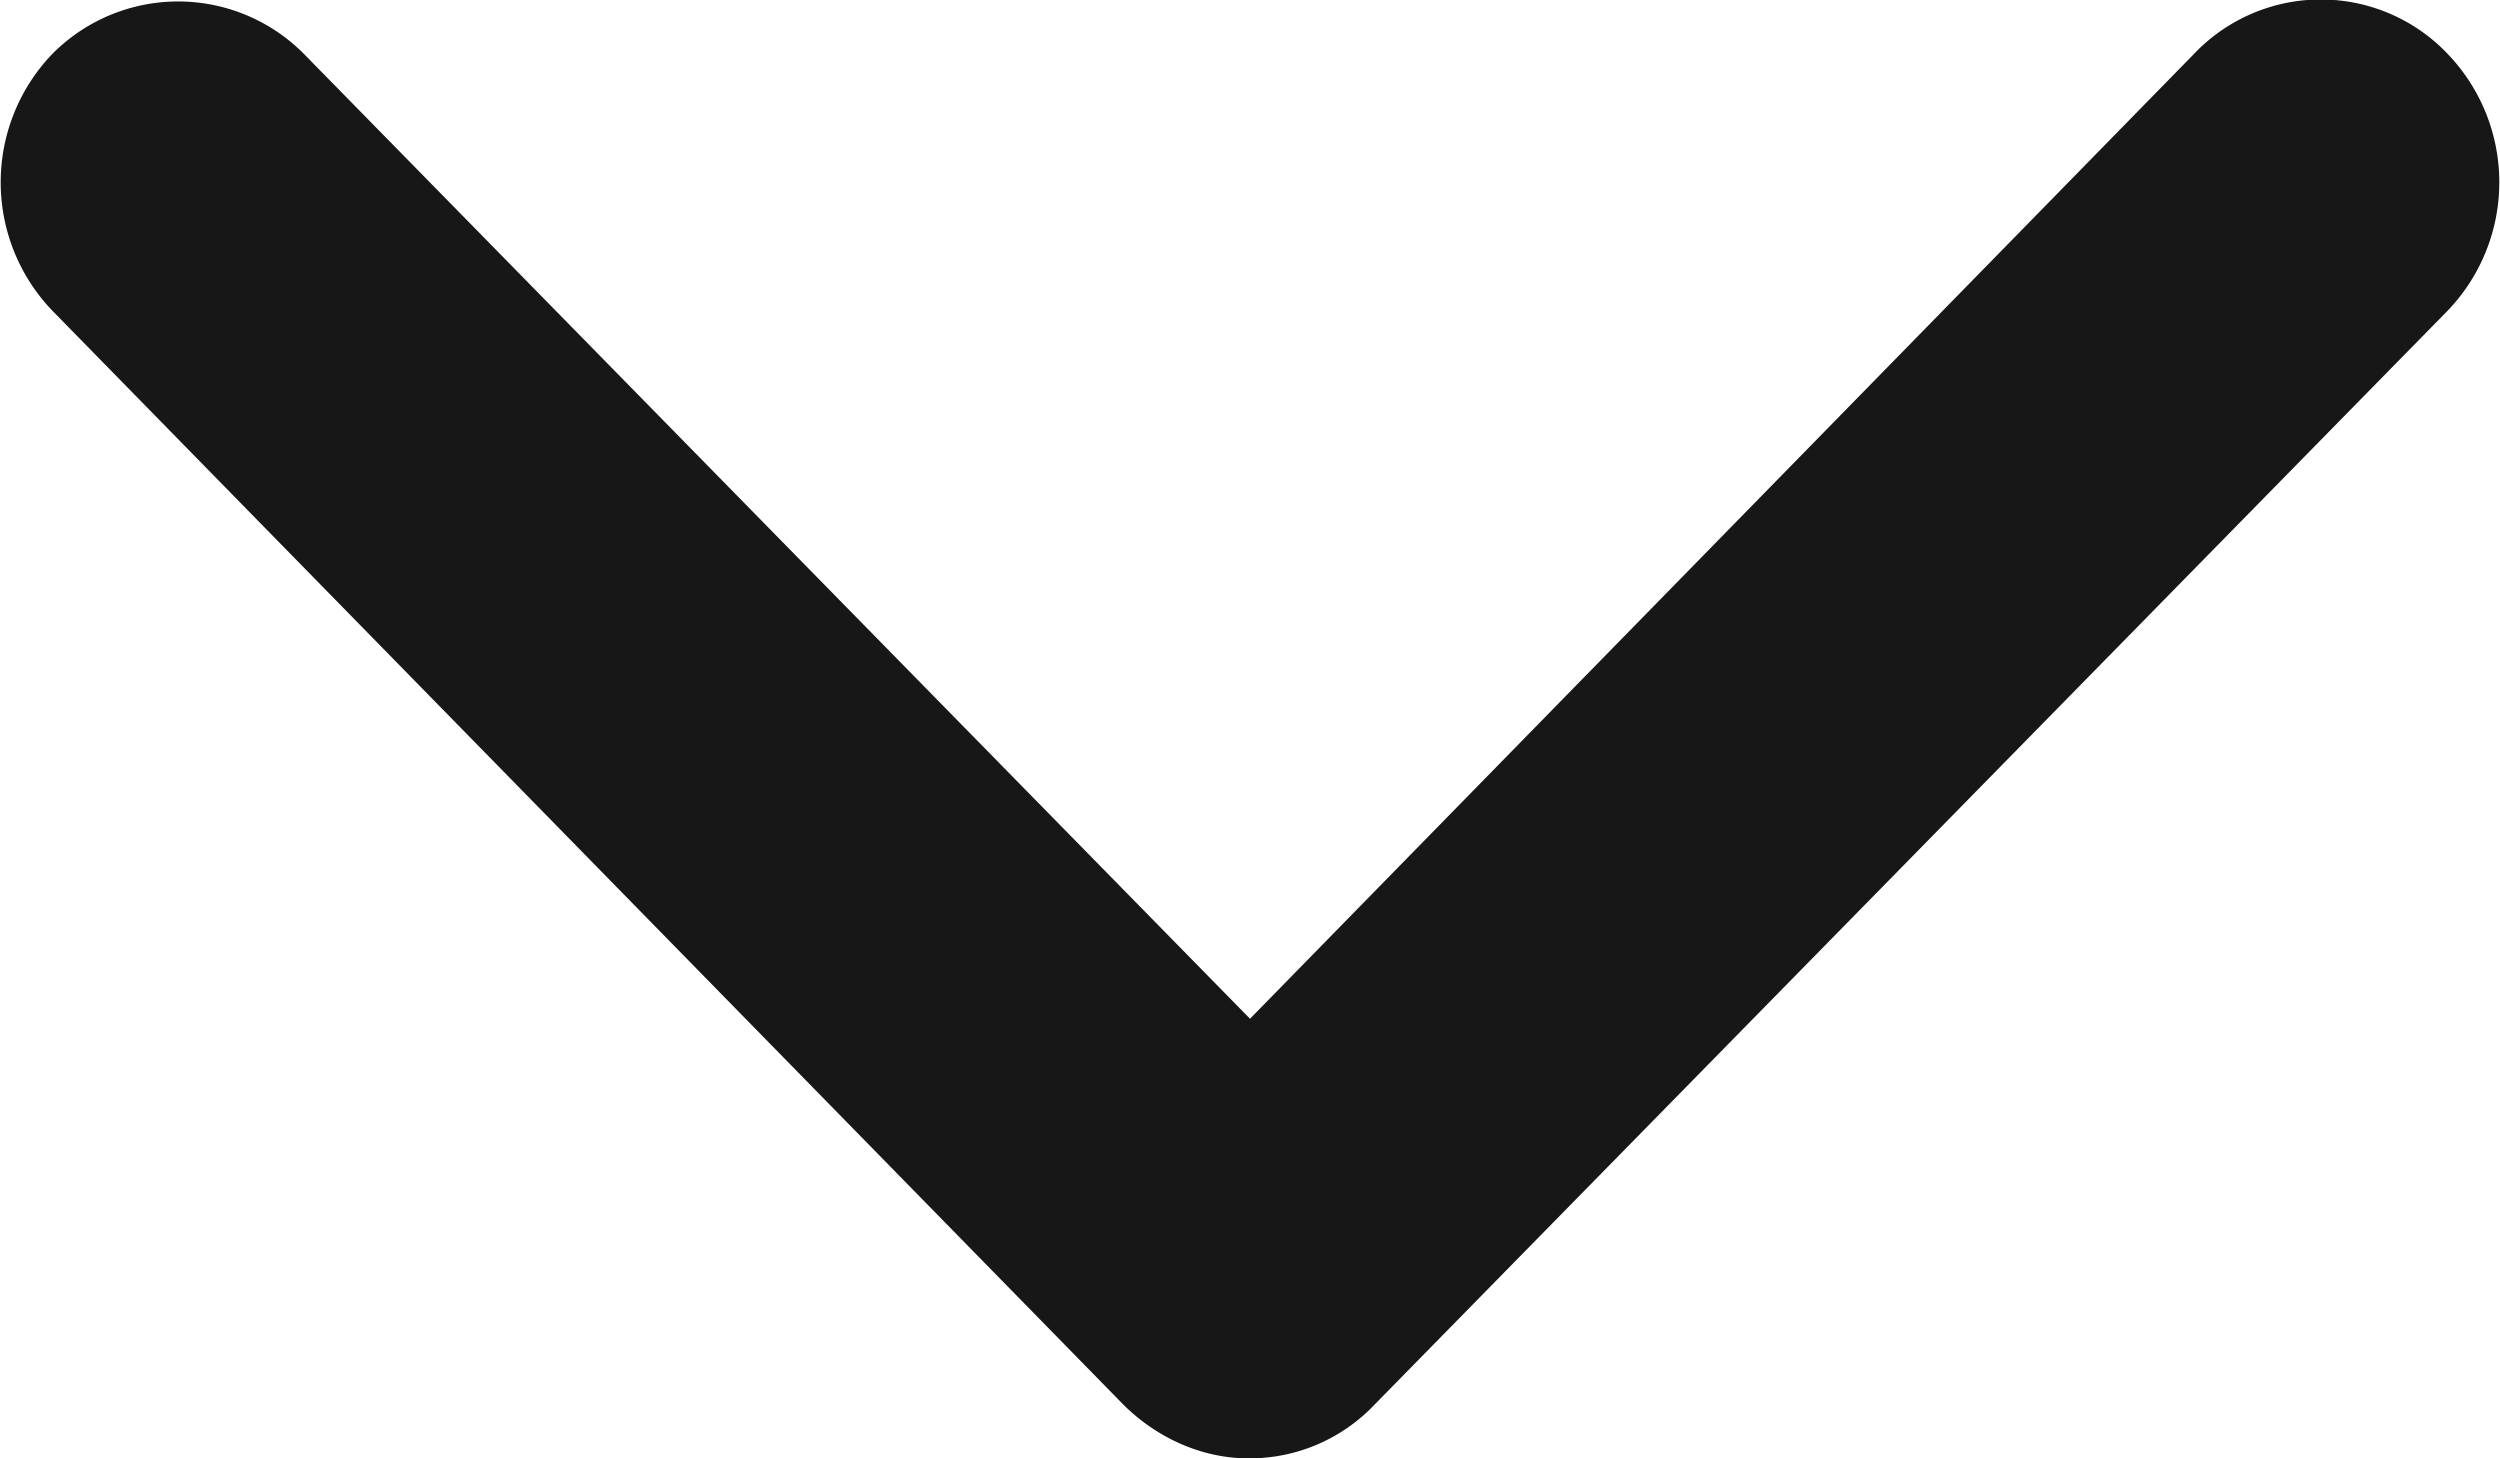 <svg xmlns="http://www.w3.org/2000/svg" width="12" height="7"><path fill="#171717" fill-rule="nonzero" d="M6 7c.22 0 .44-.09.6-.26l5.15-5.25a.89.89 0 000-1.23.84.84 0 00-1.22 0L6 4.89 1.46.26a.85.85 0 00-1.21 0 .89.89 0 000 1.23l5.14 5.25c.17.17.39.26.6.26z"/></svg>